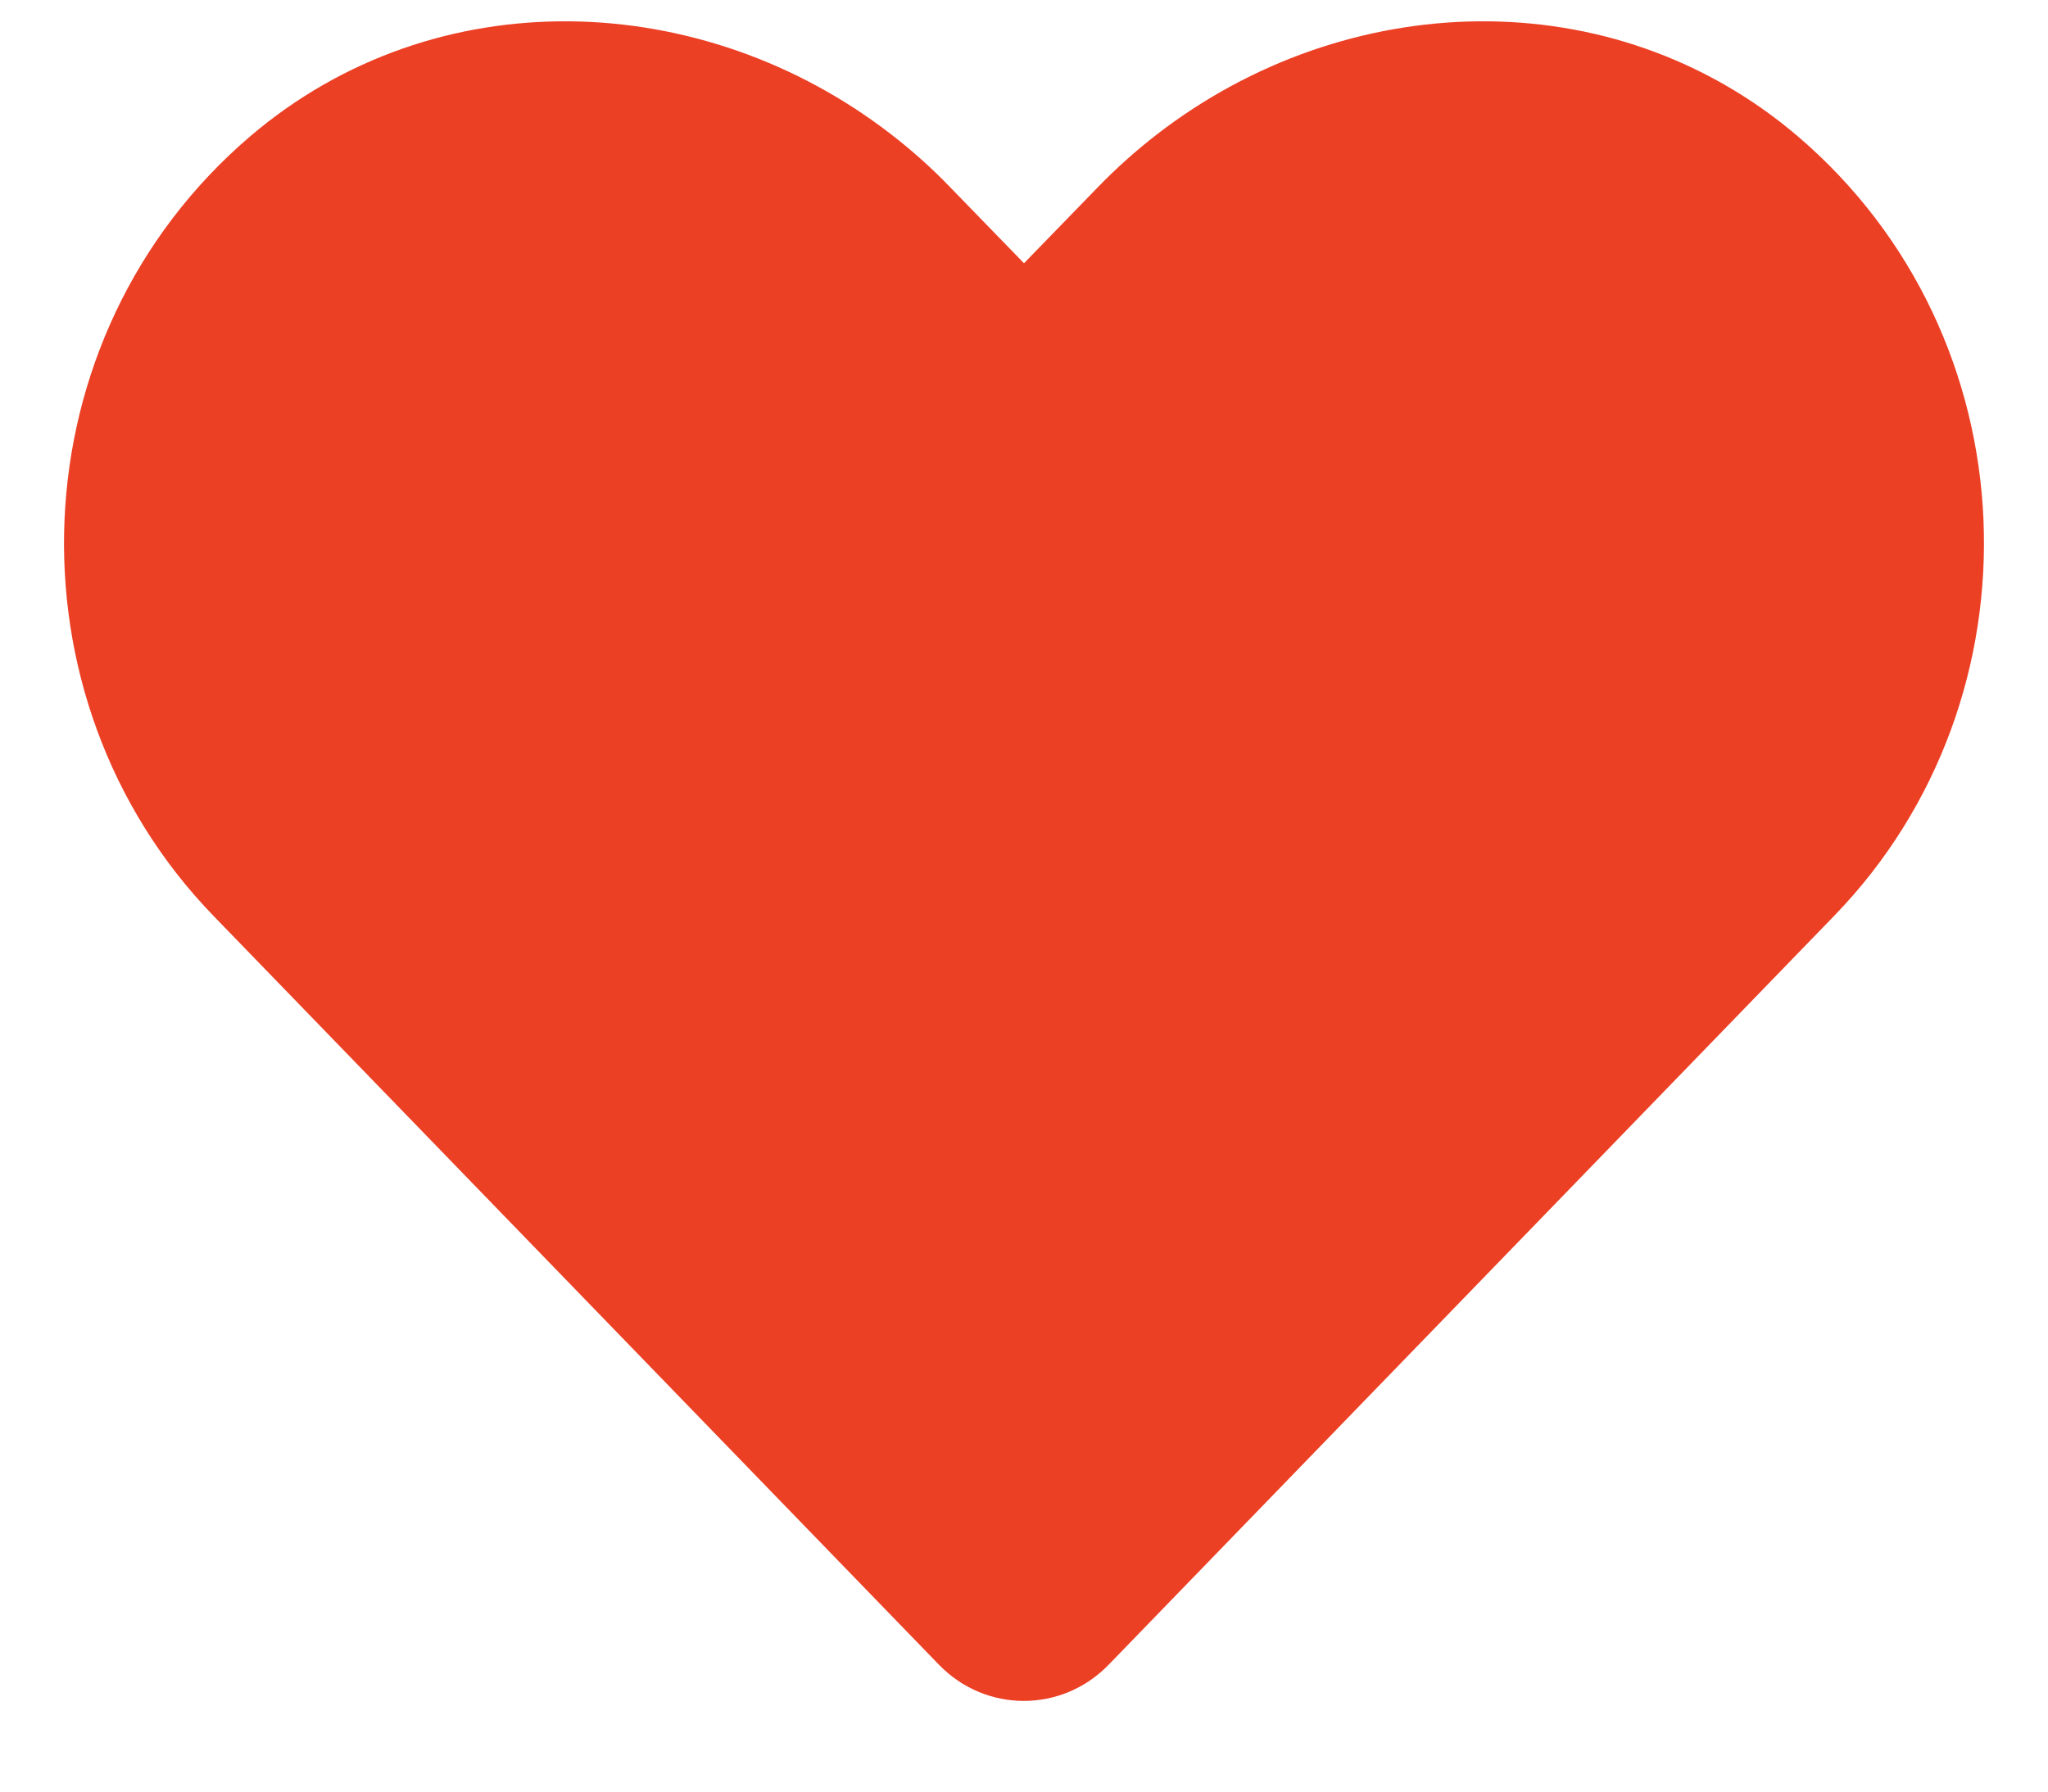 <svg width="16" height="14" viewBox="0 0 16 14" fill="none" xmlns="http://www.w3.org/2000/svg">
<path d="M14.044 1.064C15.884 2.634 15.98 5.453 14.331 7.155L8.662 13.008C8.296 13.386 7.701 13.386 7.335 13.008L1.666 7.155C0.02 5.453 0.117 2.634 1.956 1.064C3.403 -0.169 5.487 -0.091 6.961 1.049C7.123 1.174 7.278 1.312 7.423 1.463L8 2.057L8.577 1.463C8.722 1.313 8.876 1.176 9.036 1.052C10.512 -0.091 12.596 -0.17 14.044 1.064Z" fill="#EC4025"/>
</svg>

